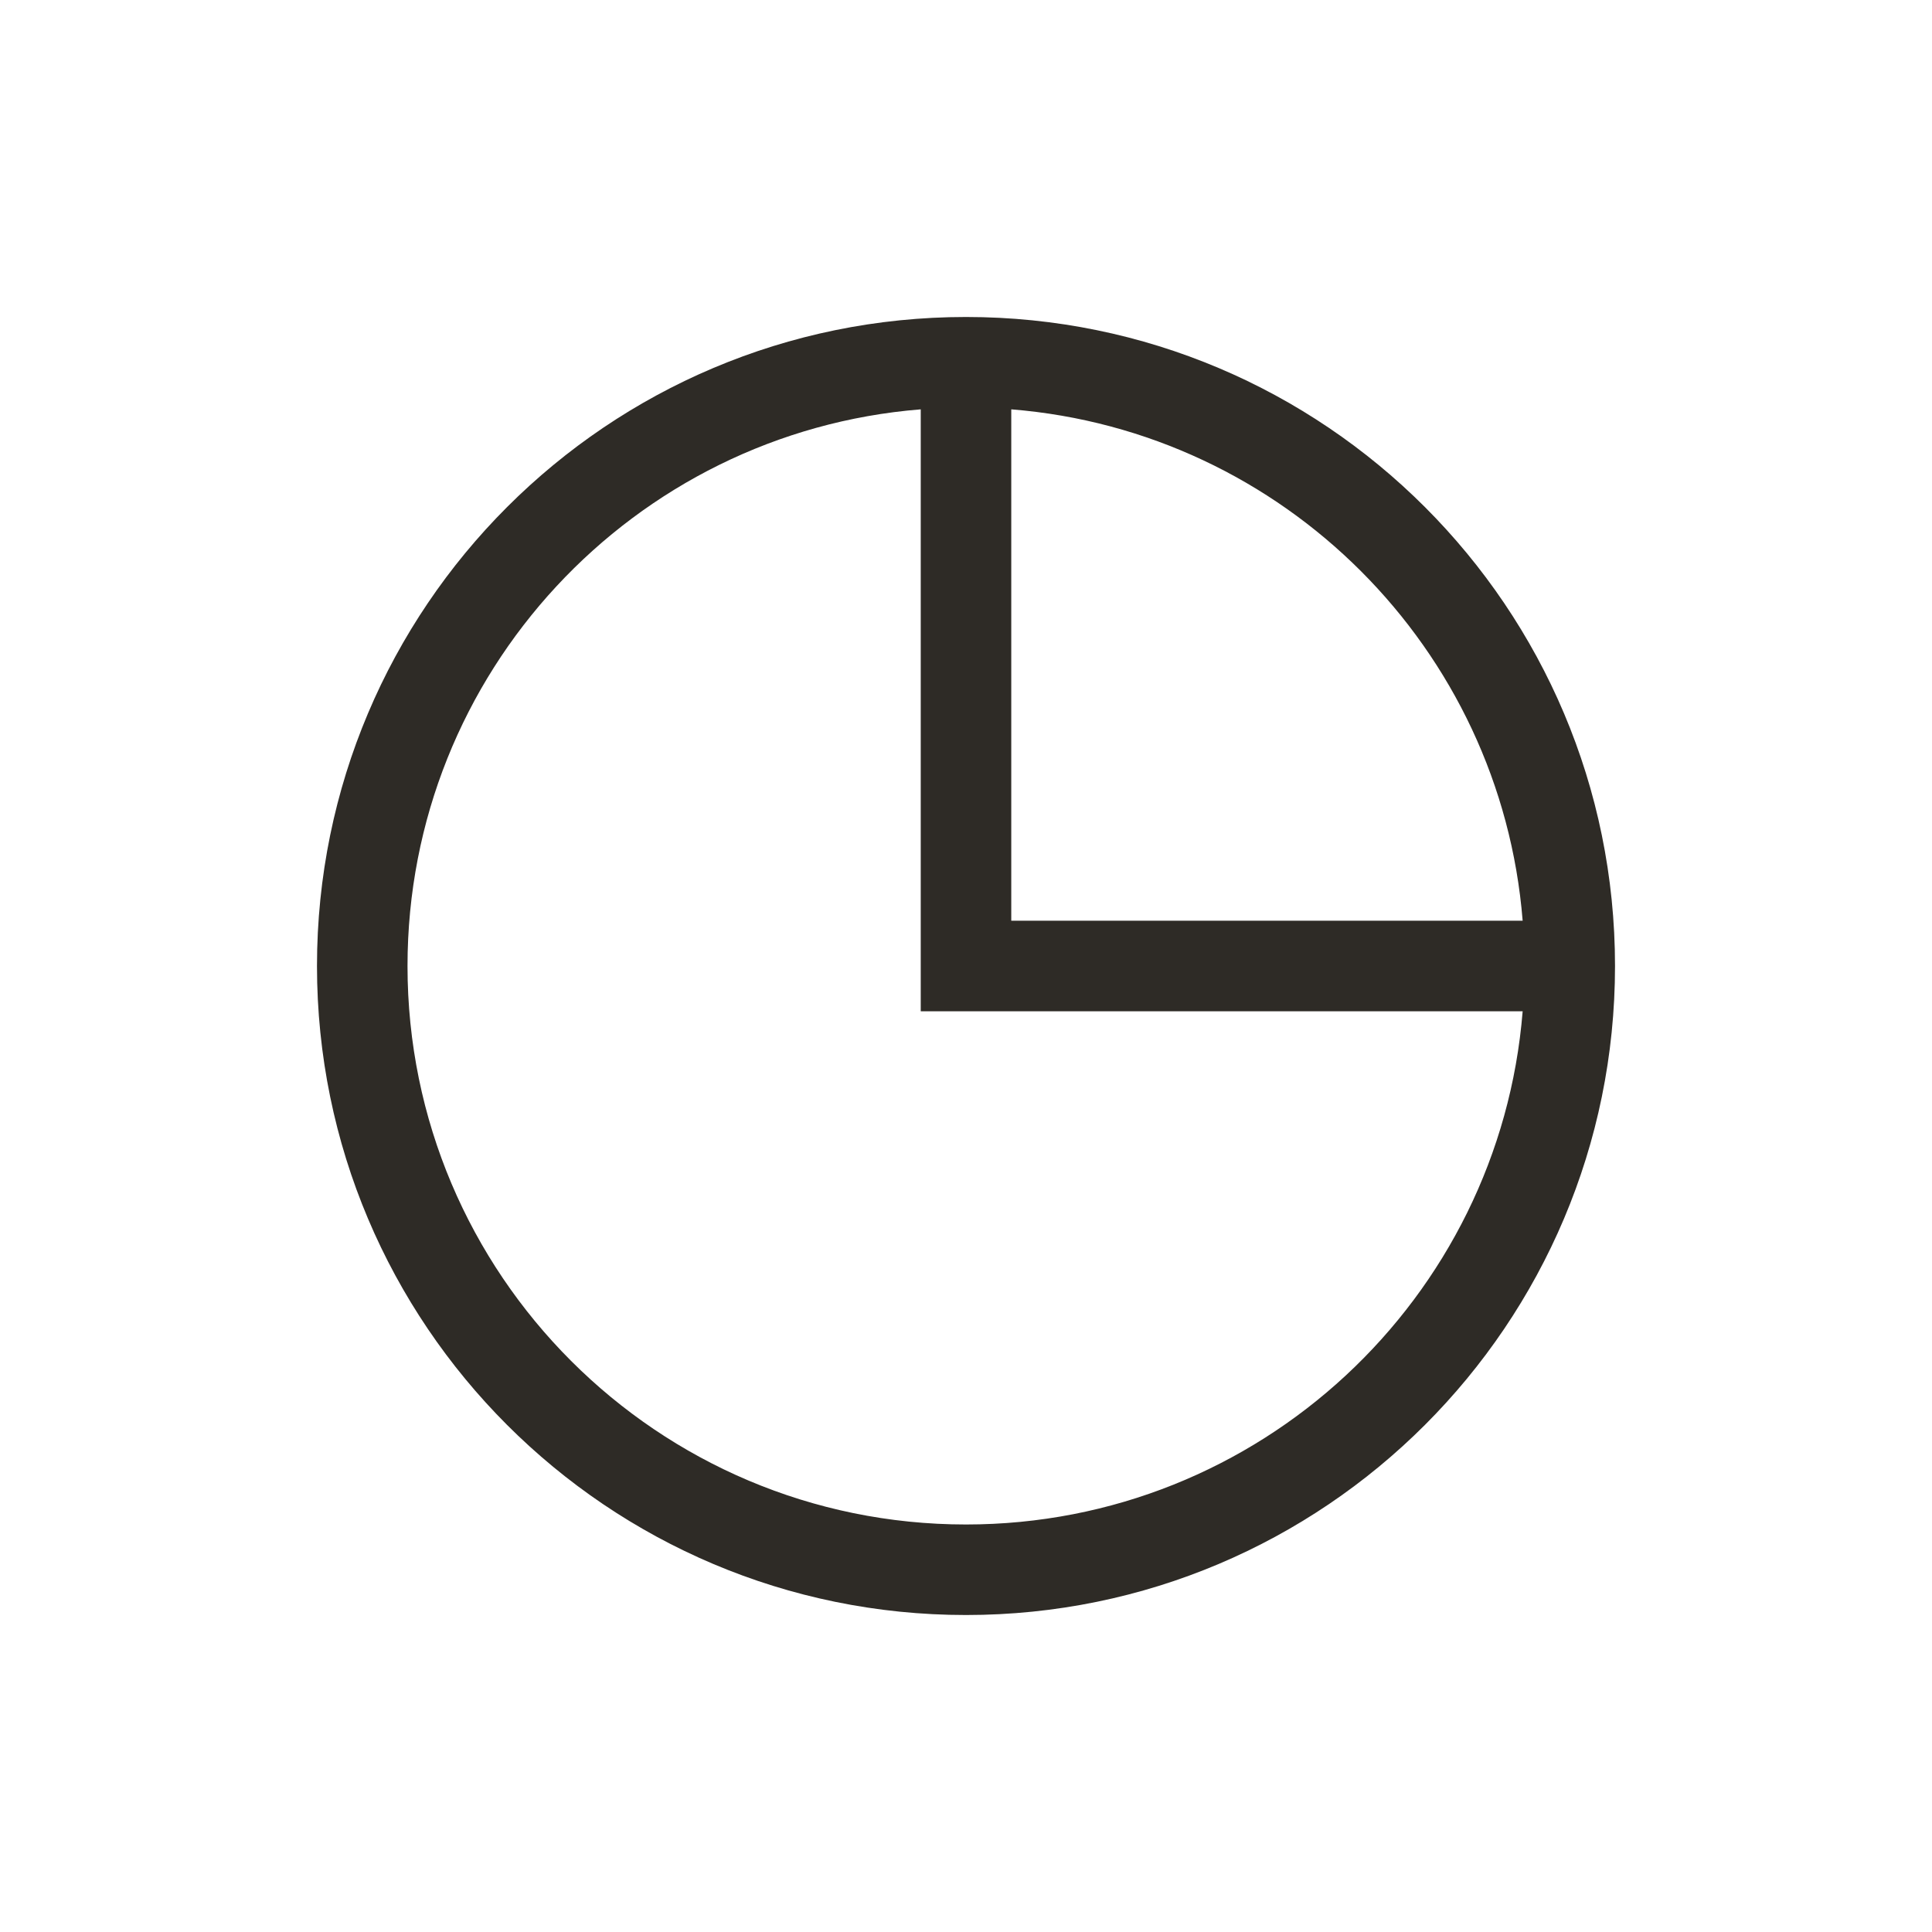 <svg width="56" height="56" viewBox="0 0 56 56" fill="none" xmlns="http://www.w3.org/2000/svg">
<path fill-rule="evenodd" clip-rule="evenodd" d="M26.688 11.865C18.361 12.533 11.812 19.502 11.812 28C11.812 36.94 19.06 44.188 28 44.188C36.498 44.188 43.467 37.639 44.135 29.312H26.688V11.865ZM29.312 11.865V26.688H44.135C43.502 18.794 37.206 12.498 29.312 11.865ZM9.188 28C9.188 17.61 17.61 9.188 28 9.188C38.39 9.188 46.812 17.61 46.812 28C46.812 38.39 38.39 46.812 28 46.812C17.61 46.812 9.188 38.39 9.188 28Z" fill="#2E2B26"/>
</svg>
